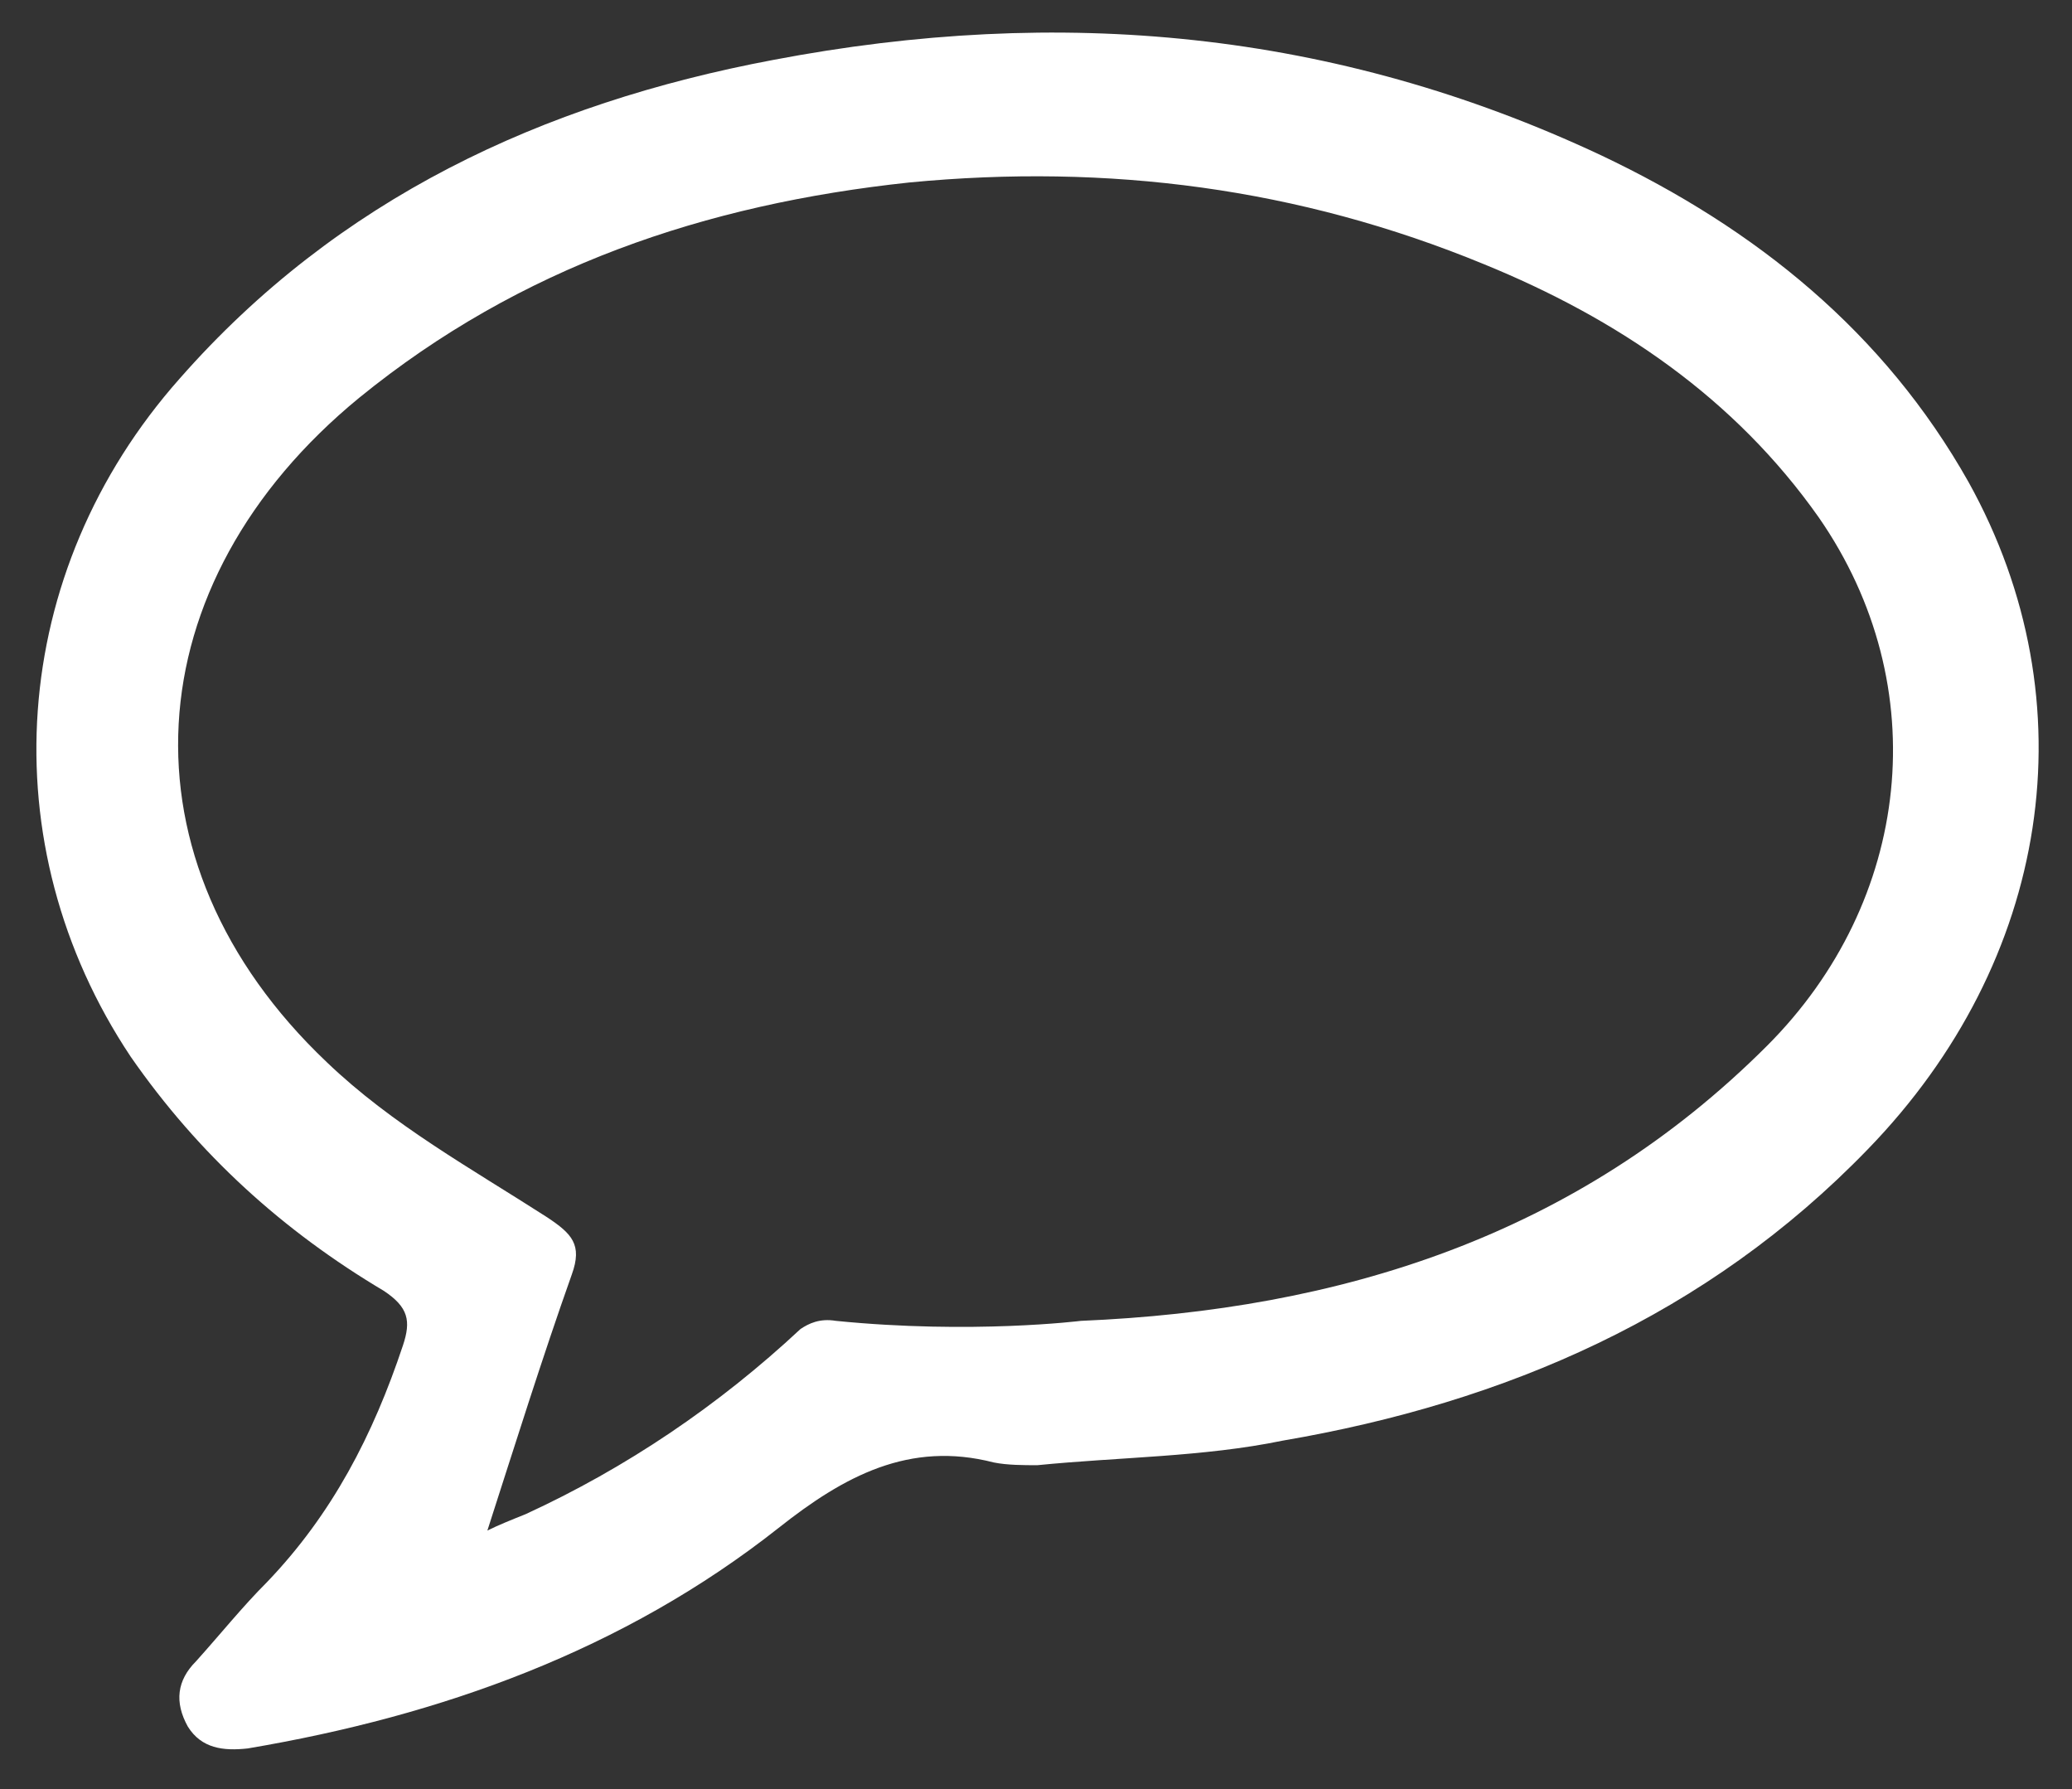 <?xml version="1.0" encoding="utf-8"?>
<!-- Generator: Adobe Illustrator 19.0.0, SVG Export Plug-In . SVG Version: 6.00 Build 0)  -->
<svg version="1.1" xmlns="http://www.w3.org/2000/svg" xmlns:xlink="http://www.w3.org/1999/xlink" x="0px" y="0px"
	 viewBox="0 0 76.1 65.7" style="enable-background:new 0 0 76.1 65.7;" xml:space="preserve">
<rect x="0" y="0" width="76.1" height="65.7" fill="#333333" stroke="none"/>
<style type="text/css">
	.st0{display:none;}
	.st1{display:inline;}
	.st2{fill:#9DC6B3;}
	.st3{fill:#FFFFFF;}
	.st4{fill:#6ABD45;}
	.st5{fill:#FFFFFF;stroke:#FFFFFF;stroke-width:0.5;stroke-miterlimit:10;}
</style>
<g id="tbl" class="st0">
	<g id="XMLID_103_" class="st1">
		<path id="XMLID_201_" class="st2" d="M50,64.6c-11.5,0-23,0-34.5,0c-8.9,0-13.8-5-13.9-13.9C1.4,38.2,3.9,26.6,11.9,16.6
			C20.6,5.7,31.9-0.5,45.8-1.8c24.4-2.3,43.3,13.6,49.7,31.1c2.8,7.7,3.6,15.6,3.1,23.7c-0.5,7.2-5.7,11.6-13,11.6
			C73.7,64.6,61.9,64.6,50,64.6z M50.1,58.3c11.7,0,23.4,0,35,0c4.6,0,7.2-2.3,7.2-7c0-4,0-8.1-0.6-12C87.9,13.8,61.3-2.4,36.9,6
			C15.8,13.3,6.4,31.8,8,52.4c0.3,3.9,2.9,6,6.8,6C26.5,58.4,38.3,58.3,50.1,58.3z"/>
		<path id="XMLID_140_" class="st2" d="M50.1,55c-4.1,0-7.6-2.5-9.1-6.2c-1.4-3.6-0.4-7.7,2.4-10.5c5.5-5.8,10.9-11.6,16.4-17.5
			c2-2.1,3.7-4.5,5.7-6.5c0.7-0.7,2-0.8,3.1-1.1c0.2,1.1,0.8,2.3,0.5,3.2C66.5,24.6,63.6,32.8,61,41c-0.5,1.6-0.8,3.2-1,4.9
			C59.5,51.1,55.3,55,50.1,55z M50.1,49.9c2.7,0,4.7-1.9,4.7-4.5c0.1-2.6-2.1-4.9-4.7-4.9c-2.6,0-4.8,2.3-4.7,4.9
			C45.5,48,47.5,49.9,50.1,49.9z"/>
		<path id="XMLID_139_" class="st2" d="M26.3,27.7c0.1,2.3-1.7,4.2-3.9,4.3c-2.1,0.1-4-1.8-4.1-4.1c0-2.3,1.4-3.8,3.7-3.9
			C24.6,23.9,26.3,25.3,26.3,27.7z"/>
		<path id="XMLID_138_" class="st2" d="M81.9,27.9c0,2.2-1.9,4.1-4.1,4.1c-2.2-0.1-3.9-2-3.9-4.3c0.1-2.3,1.6-3.7,3.9-3.7
			C80.4,24,81.9,25.5,81.9,27.9z"/>
		<path id="XMLID_107_" class="st2" d="M50,7.9c2.1-0.1,4.2,2,4.3,4c0,2-1.8,3.8-3.9,3.9c-2.3,0.1-4.3-1.6-4.4-3.8
			C45.9,10,47.9,7.9,50,7.9z"/>
		<path id="XMLID_106_" class="st2" d="M22,43.8c0,2.5-1.5,4-4,4c-2.1,0-4-1.7-4.1-3.8c-0.1-2.2,1.8-4.1,4-4.2
			C20.2,39.7,21.9,41.4,22,43.8z"/>
		<path id="XMLID_105_" class="st2" d="M86.3,43.8c0,2.1-1.9,3.9-4.2,3.9c-2.3,0-3.8-1.5-3.8-3.8c0-2.4,1.6-4.1,3.9-4.1
			C84.4,39.8,86.3,41.7,86.3,43.8z"/>
		<path id="XMLID_104_" class="st2" d="M38.1,16.1c0.1,2.2-1.8,4.2-4,4.1c-2.1,0-3.9-1.8-3.9-3.9c-0.1-2.3,1.4-3.9,3.7-4
			C36.2,12.2,38,13.8,38.1,16.1z"/>
	</g>
</g>
<g id="agenda" class="st0">
	<g id="XMLID_92_" class="st1">
		<g id="XMLID_191_">
			<path id="XMLID_192_" class="st3" d="M58.8,1.8c1.7,0,3.3,0,4.9,0c3.4,0,5.6,2.1,5.6,5.6c0,17.3,0,34.5,0,51.8
				c0,3.5-2.2,5.6-5.7,5.6c-18.9,0-37.8,0-56.7,0c-3.6,0-5.8-2.1-5.8-5.7c0-17.2,0-34.4,0-51.7c0-3.5,2.2-5.6,5.7-5.6
				c1.5,0,3.1,0,4.8,0c0-1.1,0-2.2,0-3.3c0-4.6,2.6-7.2,7.3-7.2c1.2,0,2.5,0,3.6,0.3c2.6,0.6,4.5,3,4.7,5.6c0.1,1.5,0,3,0,4.5
				c5.4,0,10.5,0,15.9,0c0-1,0-1.9,0-2.9c0-5.1,2.5-7.6,7.6-7.6c1.9,0,3.9,0,5.5,1.3c1.8,1.4,2.7,3.3,2.7,5.6
				C58.7-0.7,58.8,0.5,58.8,1.8z M49.5,45c0-4.4,0-8.7,0-13c-4.4,0-8.7,0-13,0c0,4.4,0,8.7,0,13C40.9,45,45.2,45,49.5,45z M33.8,32
				c-4.4,0-8.7,0-13,0c0,4.4,0,8.7,0,13c4.4,0,8.6,0,13,0C33.8,40.6,33.8,36.3,33.8,32z M52.3,32c0,4.4,0,8.7,0,13
				c3.9,0,7.8,0,11.7,0c0-4.4,0-8.7,0-13C60,32,56.2,32,52.3,32z M6.3,45c4,0,7.8,0,11.7,0c0-4.4,0-8.7,0-13c-3.9,0-7.8,0-11.7,0
				C6.3,36.3,6.3,40.6,6.3,45z M36.5,29.3c4.4,0,8.7,0,13,0c0-3.9,0-7.8,0-11.7c-4.4,0-8.7,0-13,0C36.5,21.5,36.5,25.3,36.5,29.3z
				 M20.8,29.2c4.4,0,8.7,0,13,0c0-4,0-7.8,0-11.7c-4.4,0-8.6,0-13,0C20.8,21.5,20.8,25.3,20.8,29.2z M20.8,59.4c4.4,0,8.6,0,13,0
				c0-3.9,0-7.8,0-11.7c-4.4,0-8.6,0-13,0C20.8,51.7,20.8,55.5,20.8,59.4z M36.5,59.4c4.4,0,8.7,0,13,0c0-3.9,0-7.8,0-11.7
				c-4.4,0-8.7,0-13,0C36.5,51.7,36.5,55.5,36.5,59.4z M6.4,29.3c3.9,0,7.8,0,11.7,0c0-3.9,0-7.8,0-11.7c-3.9,0-7.8,0-11.7,0
				C6.4,21.5,6.4,25.4,6.4,29.3z M18,59.4c0-3.9,0-7.8,0-11.7c-3.9,0-7.8,0-11.7,0c0,3.9,0,7.8,0,11.7C10.3,59.4,14.1,59.4,18,59.4z
				 M52.3,17.5c0,4,0,7.8,0,11.7c3.9,0,7.8,0,11.7,0c0-3.9,0-7.8,0-11.7C60.1,17.5,56.2,17.5,52.3,17.5z M52.3,59.4
				c3.9,0,7.8,0,11.7,0c0-3.9,0-7.8,0-11.7c-3.9,0-7.8,0-11.7,0C52.3,51.6,52.3,55.5,52.3,59.4z M22.1,3.8
				C22.1,3.8,22.1,3.8,22.1,3.8c0-1.4,0-2.7,0-4.1c0-3.3,0-3.3-3.2-3.3c-1.7,0-2,0.4-2.1,2.1c0,3,0,6,0,9c0,3.4,0,3.4,3.4,3.3
				c1.4,0,1.8-0.4,1.8-1.8C22.1,7.4,22.1,5.6,22.1,3.8z M53.6,3.8c0-1.4,0-2.7,0-4.1c0-3.3,0-3.3-3.3-3.2c-1.6,0-2,0.4-2,2
				c0,3.1,0,6.1,0,9.2c0,3.3,0,3.3,3.3,3.3c1.5,0,1.9-0.4,1.9-2C53.6,7.3,53.6,5.5,53.6,3.8z"/>
		</g>
	</g>
</g>
<g id="modules" class="st0">
	<g id="XMLID_86_" class="st1">
		<path id="XMLID_87_" class="st2" d="M77,6.1c2.2,1,3.5,2.6,3.6,4.9c0.1,1.2-0.1,2.5-0.5,3.7C76,28.5,71.8,42.4,67.6,56.2
			c-1.7,5.4-5.2,8-10.9,8c-14,0-27.9,0-41.9,0c-5.9,0-11.3-4.1-12.6-9.7c-0.4-1.9,0.1-4,0.1-6c0-1.2-0.1-2.3,0.1-3.5
			c0.1-0.8,0.4-1.6,0.8-2.4c1.4-2.9,2.9-5.8,4.2-8.7c0.4-1,0.2-2.2,0.4-3.3c0.2-0.8,0.4-1.6,0.8-2.2c2.2-3.7,4.2-7.4,3.9-11.9
			c0-0.7,0.5-1.5,1-2.1c2.6-2.7,3.6-6.1,4.4-9.7c0.1-0.5-0.2-1-0.1-1.5c0.1-0.8,0.2-1.6,0.6-2.2c1-2,2.3-3.9,3.3-5.9
			c1.6-3.3,2.7-4,6.4-3.7c0.9,0.1,1.9-0.2,2.9-0.2c11.8,0,23.7,0,35.5,0c3.7,0,6.3,2.1,6.8,5.5c0.1,1.1,0,2.3-0.3,3.4
			C68.4,15,63.9,29.7,59.4,44.4c-0.3,0.9-0.7,1.8-1,2.7c-1.1,3.3-3.5,4.8-6.9,4.8c-0.7,0-1.4,0-2.1,0c-13.2,0-26.3,0-39.5,0
			c-0.9,0-2.4,0.5-2.6,1c-0.2,0.9,0.1,2.2,0.8,3c0.7,0.8,1.9,1.4,2.9,1.7c1,0.3,2.2,0.4,3.3,0.4c14.2,0,28.3,0,42.5,0
			c3.7,0,4.8-0.8,5.9-4.3c4.5-14.8,9-29.6,13.5-44.4C76.6,8.4,76.7,7.3,77,6.1z M54.1,21.7c1.7,0,2.7-0.6,3.1-2.2
			c0.1-0.6,0.4-1.1,0.6-1.7c0.5-1.7,0.2-2.1-1.5-2.1c-9.2,0-18.4,0-27.6,0c-1.5,0-2.4,0.7-2.8,2.1c-0.2,0.6-0.4,1.2-0.6,1.7
			c-0.6,1.9-0.3,2.3,1.6,2.3L54.1,21.7z M46.4,3.4c-4.6,0-9.1,0-13.7,0c-1.5,0-2.5,0.6-2.9,2.1c-0.2,0.6-0.4,1.1-0.6,1.7
			c-0.6,1.9-0.3,2.3,1.6,2.3c9.1,0,18.2,0,27.3,0c1.5,0,2.5-0.6,2.9-2.1c0.2-0.6,0.4-1.2,0.6-1.7c0.6-1.9,0.3-2.3-1.6-2.3
			C55.5,3.4,50.9,3.4,46.4,3.4z"/>
	</g>
</g>
<g id="prof" class="st0">
	<g id="XMLID_65_" class="st1">
		<g id="XMLID_113_">
			<path id="XMLID_114_" class="st3" d="M1.7,64.3c0-24.3,0-48.6,0-72.9c24.3,0,48.6,0,72.9,0c0,24.3,0,48.6,0,72.9
				C50.3,64.3,26.1,64.3,1.7,64.3z M23.2,0.2c0.4,0.6,0.7,1.1,1,1.5c2.8,3.7,5.5,7.5,8.4,11.2c0.8,1,0.9,1.9,0.4,3
				c-3.2,9-6.3,18-9.5,26.9c-0.4,1.2-0.2,1.8,0.7,2.6c3.4,3.2,6.8,6.4,10.1,9.7c1.3,1.2,2.5,2.4,3.9,3.7c5-4.8,9.8-9.4,14.6-14.1
				c0.3-0.3,0.3-1.1,0.1-1.6c-3.2-9.2-6.4-18.4-9.6-27.5c-0.3-1-0.3-1.7,0.4-2.5c2.1-2.6,4-5.3,6-8c1.2-1.6,2.3-3.1,3.6-4.9
				C43.1,0.2,33.3,0.2,23.2,0.2z"/>
		</g>
	</g>
</g>
<g id="parametres" class="st0">
	<g id="XMLID_70_" class="st1">
		<path id="XMLID_1611_" class="st2" d="M8.2,48.4c0.4-0.6,0.6-1.2,1-1.8c1.3-1.7,2.6-3.3,3.9-5.1c0.3-0.4,0.2-1.1,0.2-1.7
			c0-0.4-0.4-0.7-0.5-1.1c-0.4-2.5-2-3.1-4.3-3.2c-1.6-0.1-3.2-0.5-4.8-0.6c-1.3-0.2-2-0.8-2-2.2c0-3.2,0-6.5,0-9.7
			c0-1.4,0.7-2.1,2.1-2.3c2.3-0.3,4.6-0.6,6.9-1c0.6-0.1,1-0.7,1.5-1.2c0.1-0.1,0.1-0.4,0.2-0.6c1.6-2.2,0.9-3.9-0.8-5.7
			c-1-1-1.8-2.3-2.8-3.4C8,7.9,7.9,6.9,8.7,6.1c2.5-2.5,5-5,7.5-7.5c1-1,2-0.9,3.1,0c1.7,1.4,3.5,2.8,5.3,4.1
			c0.5,0.3,1.3,0.3,1.9,0.2c2.7-0.5,3.9-2.1,3.8-4.9c0-1.4,0.4-2.9,0.7-4.3c0.4-1.9,0.7-2.2,2.6-2.2c3,0,6.1,0,9.1,0
			c1.8,0,2.3,0.4,2.5,2.1c0.3,2.3,0.7,4.5,1,6.8c0.1,0.9,0.6,1.3,1.4,1.8c2.4,1.4,4.2,1,6.1-0.9c1.1-1.1,2.4-1.8,3.6-2.8
			c1-0.8,1.9-0.7,2.7,0.1c2.4,2.4,4.7,4.8,7.1,7.1c1.1,1.2,1,2.3,0,3.5c-1.3,1.6-2.5,3.3-3.8,4.9c-0.6,0.7-0.7,1.3-0.2,2
			c0.1,0.2,0.3,0.4,0.3,0.7c0.4,2.6,2.2,3.4,4.6,3.5c1.6,0.1,3.1,0.5,4.7,0.6c1.3,0.2,2,0.9,2,2.2c0,3.2,0,6.4,0,9.6
			c0,1.5-0.7,2.2-2.1,2.4c-2.3,0.3-4.5,0.7-6.8,1c-0.9,0.1-1.4,0.4-1.6,1.3c0,0.1-0.1,0.3-0.2,0.4c-1.7,2.2-0.8,4,0.9,5.8
			c1,1.1,1.8,2.3,2.8,3.4c0.7,0.9,0.9,1.9,0,2.7c-2.4,2.5-4.9,5-7.4,7.4c-1.1,1.1-2.2,1-3.4,0c-1.6-1.4-3.4-2.6-5-4
			c-0.7-0.5-1.2-0.6-2-0.3c-2.7,0.7-3.9,2.2-3.8,5c0,1.5-0.5,3-0.7,4.5c-0.2,1.4-1,2.1-2.5,2.1c-3.1-0.1-6.2,0-9.3,0
			c-1.8,0-2.2-0.4-2.5-2.2c-0.3-2.3-0.7-4.5-1-6.8c-0.1-0.9-0.6-1.3-1.4-1.7c-2.4-1.4-4.2-1-6.1,0.9c-1.1,1.1-2.4,1.9-3.6,2.8
			c-0.9,0.7-1.8,0.7-2.6-0.1c-2.4-2.4-4.9-4.9-7.3-7.3C8.8,49.6,8.6,49,8.2,48.4z M50.3,28.7c0.6-6.5-4.5-12.4-11-13
			c-7.1-0.6-13,5-13.3,11.6c-0.3,6.3,4.7,12.1,11.4,12.7C44.2,40.6,50.2,34.9,50.3,28.7z"/>
	</g>
</g>
<g id="check" class="st0">
	<g id="XMLID_71_" class="st1">
		<path id="XMLID_1646_" class="st4" d="M23,46.9c-0.5-0.4-0.8-0.7-1.1-1c-3.1-3.1-6.2-6.2-9.3-9.2c-1.8-1.8-3.6-1.8-5.4,0
			c-1.5,1.4-2.9,2.9-4.3,4.3c-1.6,1.7-1.7,3.6,0,5.2c5.7,5.8,11.5,11.5,17.3,17.3c0.4,0.4,1,0.8,1.6,1c1.5,0.5,2.7-0.1,3.8-1.1
			c9.9-9.9,19.9-19.9,29.8-29.8c0.1-0.1,0.2-0.2,0.3-0.3c1.4-1.6,1.4-3.5-0.1-5.1c-1.4-1.4-2.7-2.7-4.1-4.1c-2.1-2.1-3.8-2.1-5.9,0
			c-7.3,7.3-14.6,14.6-21.9,21.9C23.5,46.1,23.3,46.5,23,46.9z"/>
		<path id="XMLID_1469_" class="st4" d="M23,46.9c0.3-0.4,0.5-0.8,0.8-1c7.3-7.3,14.6-14.6,21.9-21.9c2-2,3.8-2,5.9,0
			c1.4,1.4,2.7,2.7,4.1,4.1c1.5,1.5,1.6,3.4,0.1,5.1c-0.1,0.1-0.2,0.2-0.3,0.3c-9.9,9.9-19.9,19.9-29.8,29.8
			c-1.1,1.1-2.3,1.7-3.8,1.1c-0.6-0.2-1.2-0.6-1.6-1C14.4,57.7,8.7,51.9,2.9,46.1c-1.6-1.6-1.6-3.6,0-5.2c1.4-1.5,2.9-2.9,4.3-4.3
			c1.8-1.7,3.6-1.7,5.4,0c3.1,3.1,6.2,6.2,9.3,9.2C22.2,46.2,22.5,46.4,23,46.9z"/>
	</g>
</g>
<g id="deconnexion" class="st0">
	<g id="XMLID_111_" class="st1">
		<path id="XMLID_2024_" class="st3" d="M68.8,27.4c0-6.3-3.5-14.4-10.4-21.1c-4.4-4.2-7.3-4.8-10-2.1c-2.8,2.8-2,5.7,2.5,10
			c7.9,7.5,9.3,19.4,3.4,28.6c-5.8,9-17.1,12.6-27.1,8.8C16.9,47.7,11,37.3,13,26.6c1.1-5.8,4.3-10.1,8.5-14.1
			c1.4-1.3,2.1-4.4,1.6-6.3c-0.4-1.5-3-3.1-4.8-3.3c-1.7-0.1-3.7,1.4-5.2,2.6C1.5,15.3-1.6,32.2,5.4,46c7,13.8,22.9,21.1,37.9,17.3
			C58.2,59.6,68.7,46.2,68.8,27.4z M40.6,11.3c0-4.7,0-9.3,0-14c0-3.5-1.8-5.6-5.2-5.9c-3-0.3-5.5,2.3-5.5,6c-0.1,9.1,0,18.1,0,27.2
			c0,3.5,1.8,5.6,5.2,6c3,0.4,5.5-2.4,5.5-6C40.7,20.1,40.6,15.7,40.6,11.3z"/>
		<path id="XMLID_1808_" class="st3" d="M68.8,27.4c-0.1,18.8-10.6,32.2-25.5,36C28.4,67.1,12.4,59.8,5.4,46
			c-7-13.8-3.9-30.7,7.8-40.6c1.5-1.2,3.5-2.7,5.2-2.6c1.8,0.1,4.4,1.8,4.8,3.3c0.5,1.9-0.2,5-1.6,6.3c-4.2,4-7.5,8.3-8.5,14.1
			C11,37.3,16.9,47.7,27.1,51.7c10,3.9,21.3,0.2,27.1-8.8c6-9.2,4.5-21.1-3.4-28.6c-4.5-4.3-5.3-7.3-2.5-10c2.7-2.7,5.7-2.2,10,2.1
			C65.3,13,68.7,21.1,68.8,27.4z"/>
		<path id="XMLID_1805_" class="st3" d="M40.6,11.3c0,4.4,0.1,8.8,0,13.2c-0.1,3.6-2.5,6.3-5.5,6c-3.4-0.4-5.2-2.5-5.2-6
			c0-9.1-0.1-18.1,0-27.2c0-3.6,2.5-6.3,5.5-6c3.4,0.4,5.2,2.5,5.2,5.9C40.6,2,40.6,6.7,40.6,11.3z"/>
	</g>
</g>
<g id="mail" class="st0">
	<g id="XMLID_295_" class="st1">
		<path id="XMLID_1933_" class="st5" d="M35.1,63.6c-8.9,0-17.8,0-26.7,0c-4.4,0-6.7-2.4-6.7-6.7c0-13,0-26.1,0-39.1
			C1.7,13.3,4,11,8.5,11c17.8,0,35.6,0,53.3,0c4.5,0,6.8,2.3,6.8,6.8c0,13,0,26,0,39c0,4.5-2.3,6.8-6.9,6.8
			C52.8,63.6,44,63.6,35.1,63.6z M35.1,15.7c-9,0-17.9,0-26.9,0c-1.5,0-1.9,0.5-1.8,1.9c0.2,4.1,2.2,7.3,5.3,9.8
			c4.9,3.9,9.9,7.8,14.8,11.7c2,1.5,3.9,3.1,6,4.5c1.6,1.1,3.4,1,5.1,0c1.1-0.7,2.2-1.4,3.1-2.2c5.7-4.6,11.5-9,17.2-13.8
			c1.8-1.5,3.2-3.5,4.6-5.4c1-1.4,1.3-3,1.3-4.8c-0.1-1.5-0.4-1.9-1.9-1.9C53,15.7,44.1,15.7,35.1,15.7z M6.5,29.2
			c0,0.4-0.1,0.6-0.1,0.9c0,9,0,17.9,0,26.9c0,1.5,0.4,1.8,1.9,1.8c17.8,0,35.6,0,53.4,0c1.8,0,2.1-0.3,2.1-2.1c0-8.8,0-17.6,0-26.4
			c0-0.4-0.1-0.7-0.1-1.2c-1.2,1-2.2,2-3.2,2.8c-3.8,3-7.6,6-11.5,9c-2.6,2.1-5.2,4.3-7.9,6.2c-2.9,2-6.2,2.9-9.7,1.3
			c-1.5-0.7-3.1-1.6-4.4-2.6C20.2,40.3,13.4,34.8,6.5,29.2z"/>
	</g>
</g>
<g id="oeil" class="st0">
	<g id="XMLID_361_" class="st1">
		<path id="XMLID_362_" class="st3" d="M40.3,64.2c-14.9-0.7-28.1-8.5-37.6-23c-1.5-2.3-1.5-4.6,0-6.9c19.7-30.6,60.2-30.5,79.8,0
			c1.5,2.3,1.4,4.6,0,6.9C74.7,54.8,58.3,64.2,40.3,64.2z M24.5,21.7c-5.1,2.6-9.3,5.8-12.7,10c-5.8,7.3-6,5.1-0.1,11.9
			c7.5,8.8,17.1,14.3,29,14.7C56.5,59,68,51.5,77,39.3c0.8-1.1,0.8-2-0.1-3c-3.5-3.6-6.8-7.4-10.5-10.9c-1.6-1.5-3.7-2.4-5.9-3.9
			c4.4,12.1,2.4,20.8-5.8,26.9c-7,5.3-16.6,5.4-23.8,0.4C22.5,42.9,20.5,34.5,24.5,21.7z M28.5,32.1c0.4,0.4,1.2,1.7,2.2,1.9
			c1.6,0.4,2.3-0.9,2.5-2.5c0.6-5.4,3.3-8.1,8.9-8.9c1.5-0.2,2.9-0.7,2.7-2.5c-0.2-1.9-1.7-2.2-3.3-2.1
			C34.7,18.3,28.8,24.4,28.5,32.1z"/>
	</g>
</g>
<g id="commentaires">
	<g id="XMLID_252_">
		<g id="XMLID_280_">
			<path id="XMLID_281_" class="st3" d="M38.1,53.8c-0.5,0-1.1,0-1.6-0.1c-3.1-0.8-5.5,0.5-7.9,2.4c-5.7,4.5-12.4,6.9-19.5,8.1
				c-0.9,0.1-1.7,0-2.2-0.8c-0.5-0.9-0.4-1.7,0.3-2.4c0.9-1,1.7-2,2.6-2.9c2.4-2.5,3.9-5.4,5-8.7c0.3-0.9,0.2-1.4-0.7-2
				c-3.7-2.2-6.8-5-9.3-8.6C-0.4,31,0.3,21,6.6,13.9C12.4,7.3,19.9,3.8,28.4,2.2c10.5-2,20.6-1.1,30.4,3.5c5.7,2.7,10.4,6.5,13.5,12
				c4.5,8.1,3,17.6-3.7,24.5c-5.9,6.1-13.3,9.3-21.5,10.7C44.2,53.5,41.1,53.5,38.1,53.8C38.1,53.8,38.1,53.9,38.1,53.8z M30.7,48.5
				c5,0.5,9,0,9,0c9.5-0.4,18.2-3.1,25.2-10.1c5.3-5.3,6.2-13.2,1.9-19.4c-3.1-4.4-7.4-7.3-12.3-9.3c-6.8-2.8-13.8-3.7-21.1-3
				c-7.5,0.8-14.3,3.1-20.2,7.9C4.9,21.4,4.2,31.6,12,39c2.4,2.3,5.3,3.9,8.1,5.7c0.9,0.6,1.3,1,0.9,2.1c-1.1,3.1-2.1,6.3-3.1,9.4
				c0.4-0.2,0.9-0.4,1.4-0.6c3.7-1.7,7.1-4,10.1-6.8C29.7,48.6,30.1,48.4,30.7,48.5z"/>
		</g>
	</g>
</g>
</svg>
